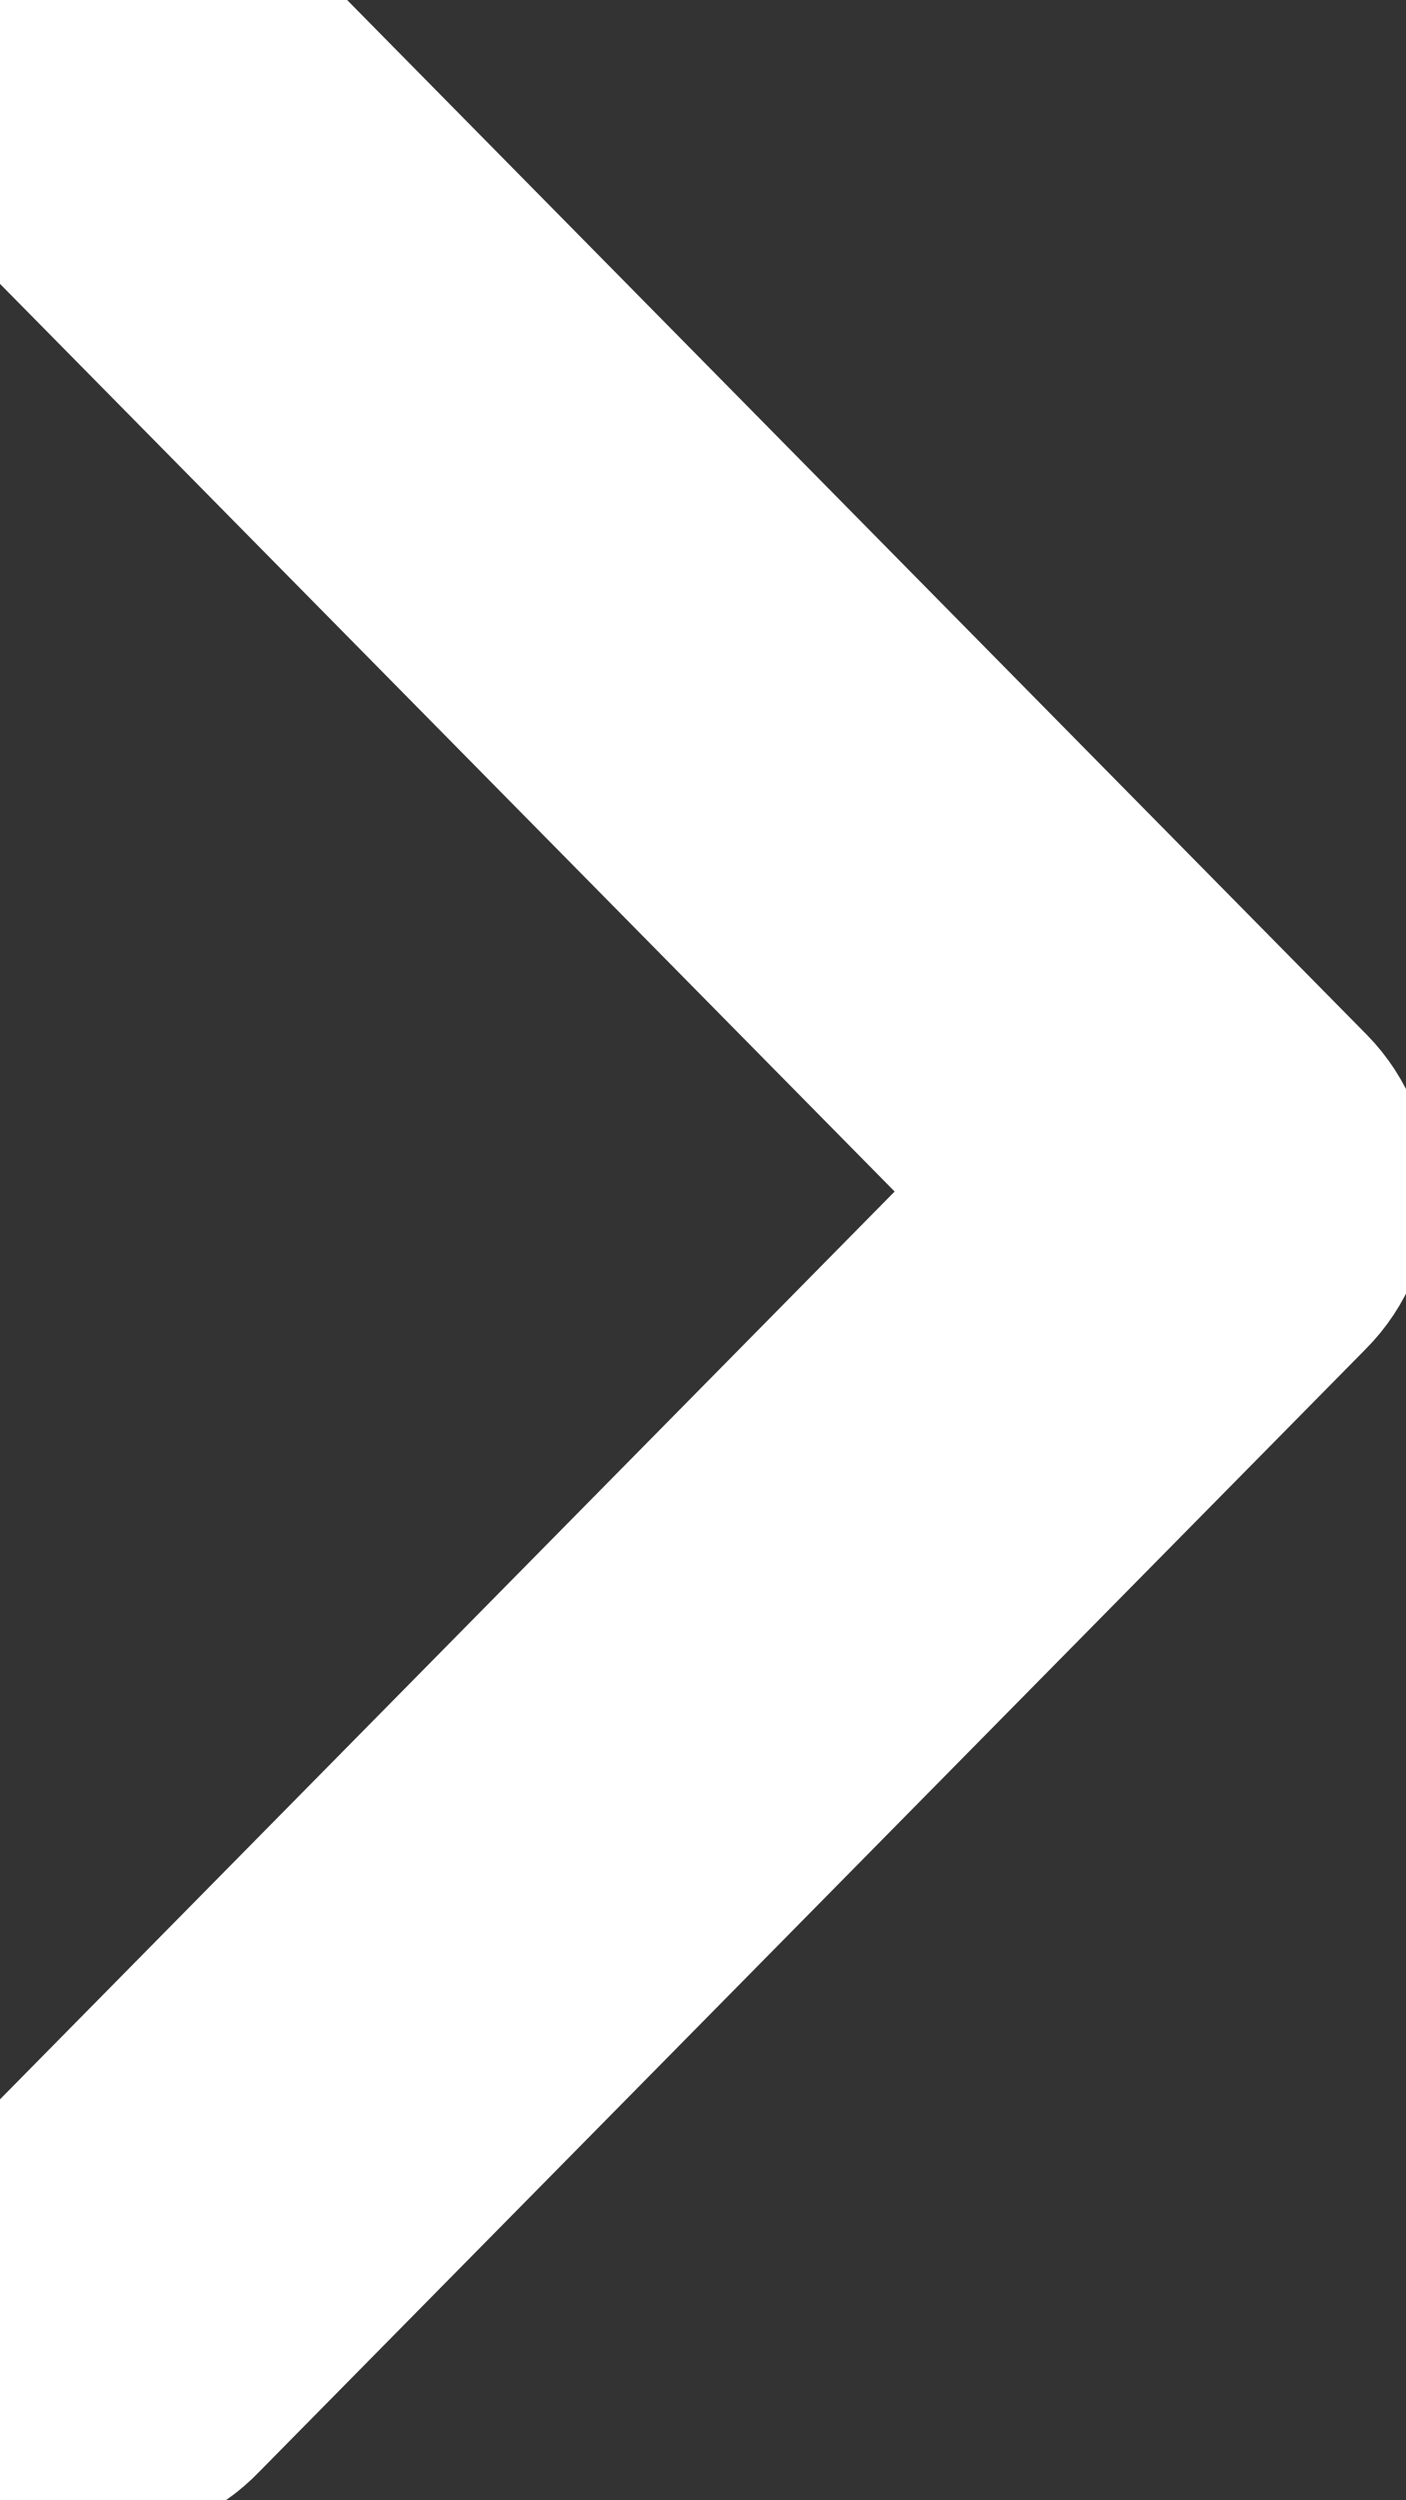 <svg viewBox="0 0 9 16" fill="none" xmlns="http://www.w3.org/2000/svg">
<rect x="0" y="0" width="9" height="16" fill="#333333" stroke="none"/>
<path fill-rule="evenodd" clip-rule="evenodd" d="M8.036 7.323L0.943 0.127C0.777 -0.042 0.508 -0.042 0.341 0.127C0.174 0.297 0.174 0.569 0.341 0.738L7.131 7.625L0.341 14.513C0.174 14.682 0.174 14.954 0.341 15.123C0.423 15.206 0.533 15.251 0.641 15.251C0.748 15.251 0.858 15.21 0.94 15.123L8.032 7.929C8.199 7.763 8.199 7.488 8.036 7.323Z" stroke-width="2" stroke="white" fill="white"/>
</svg>
